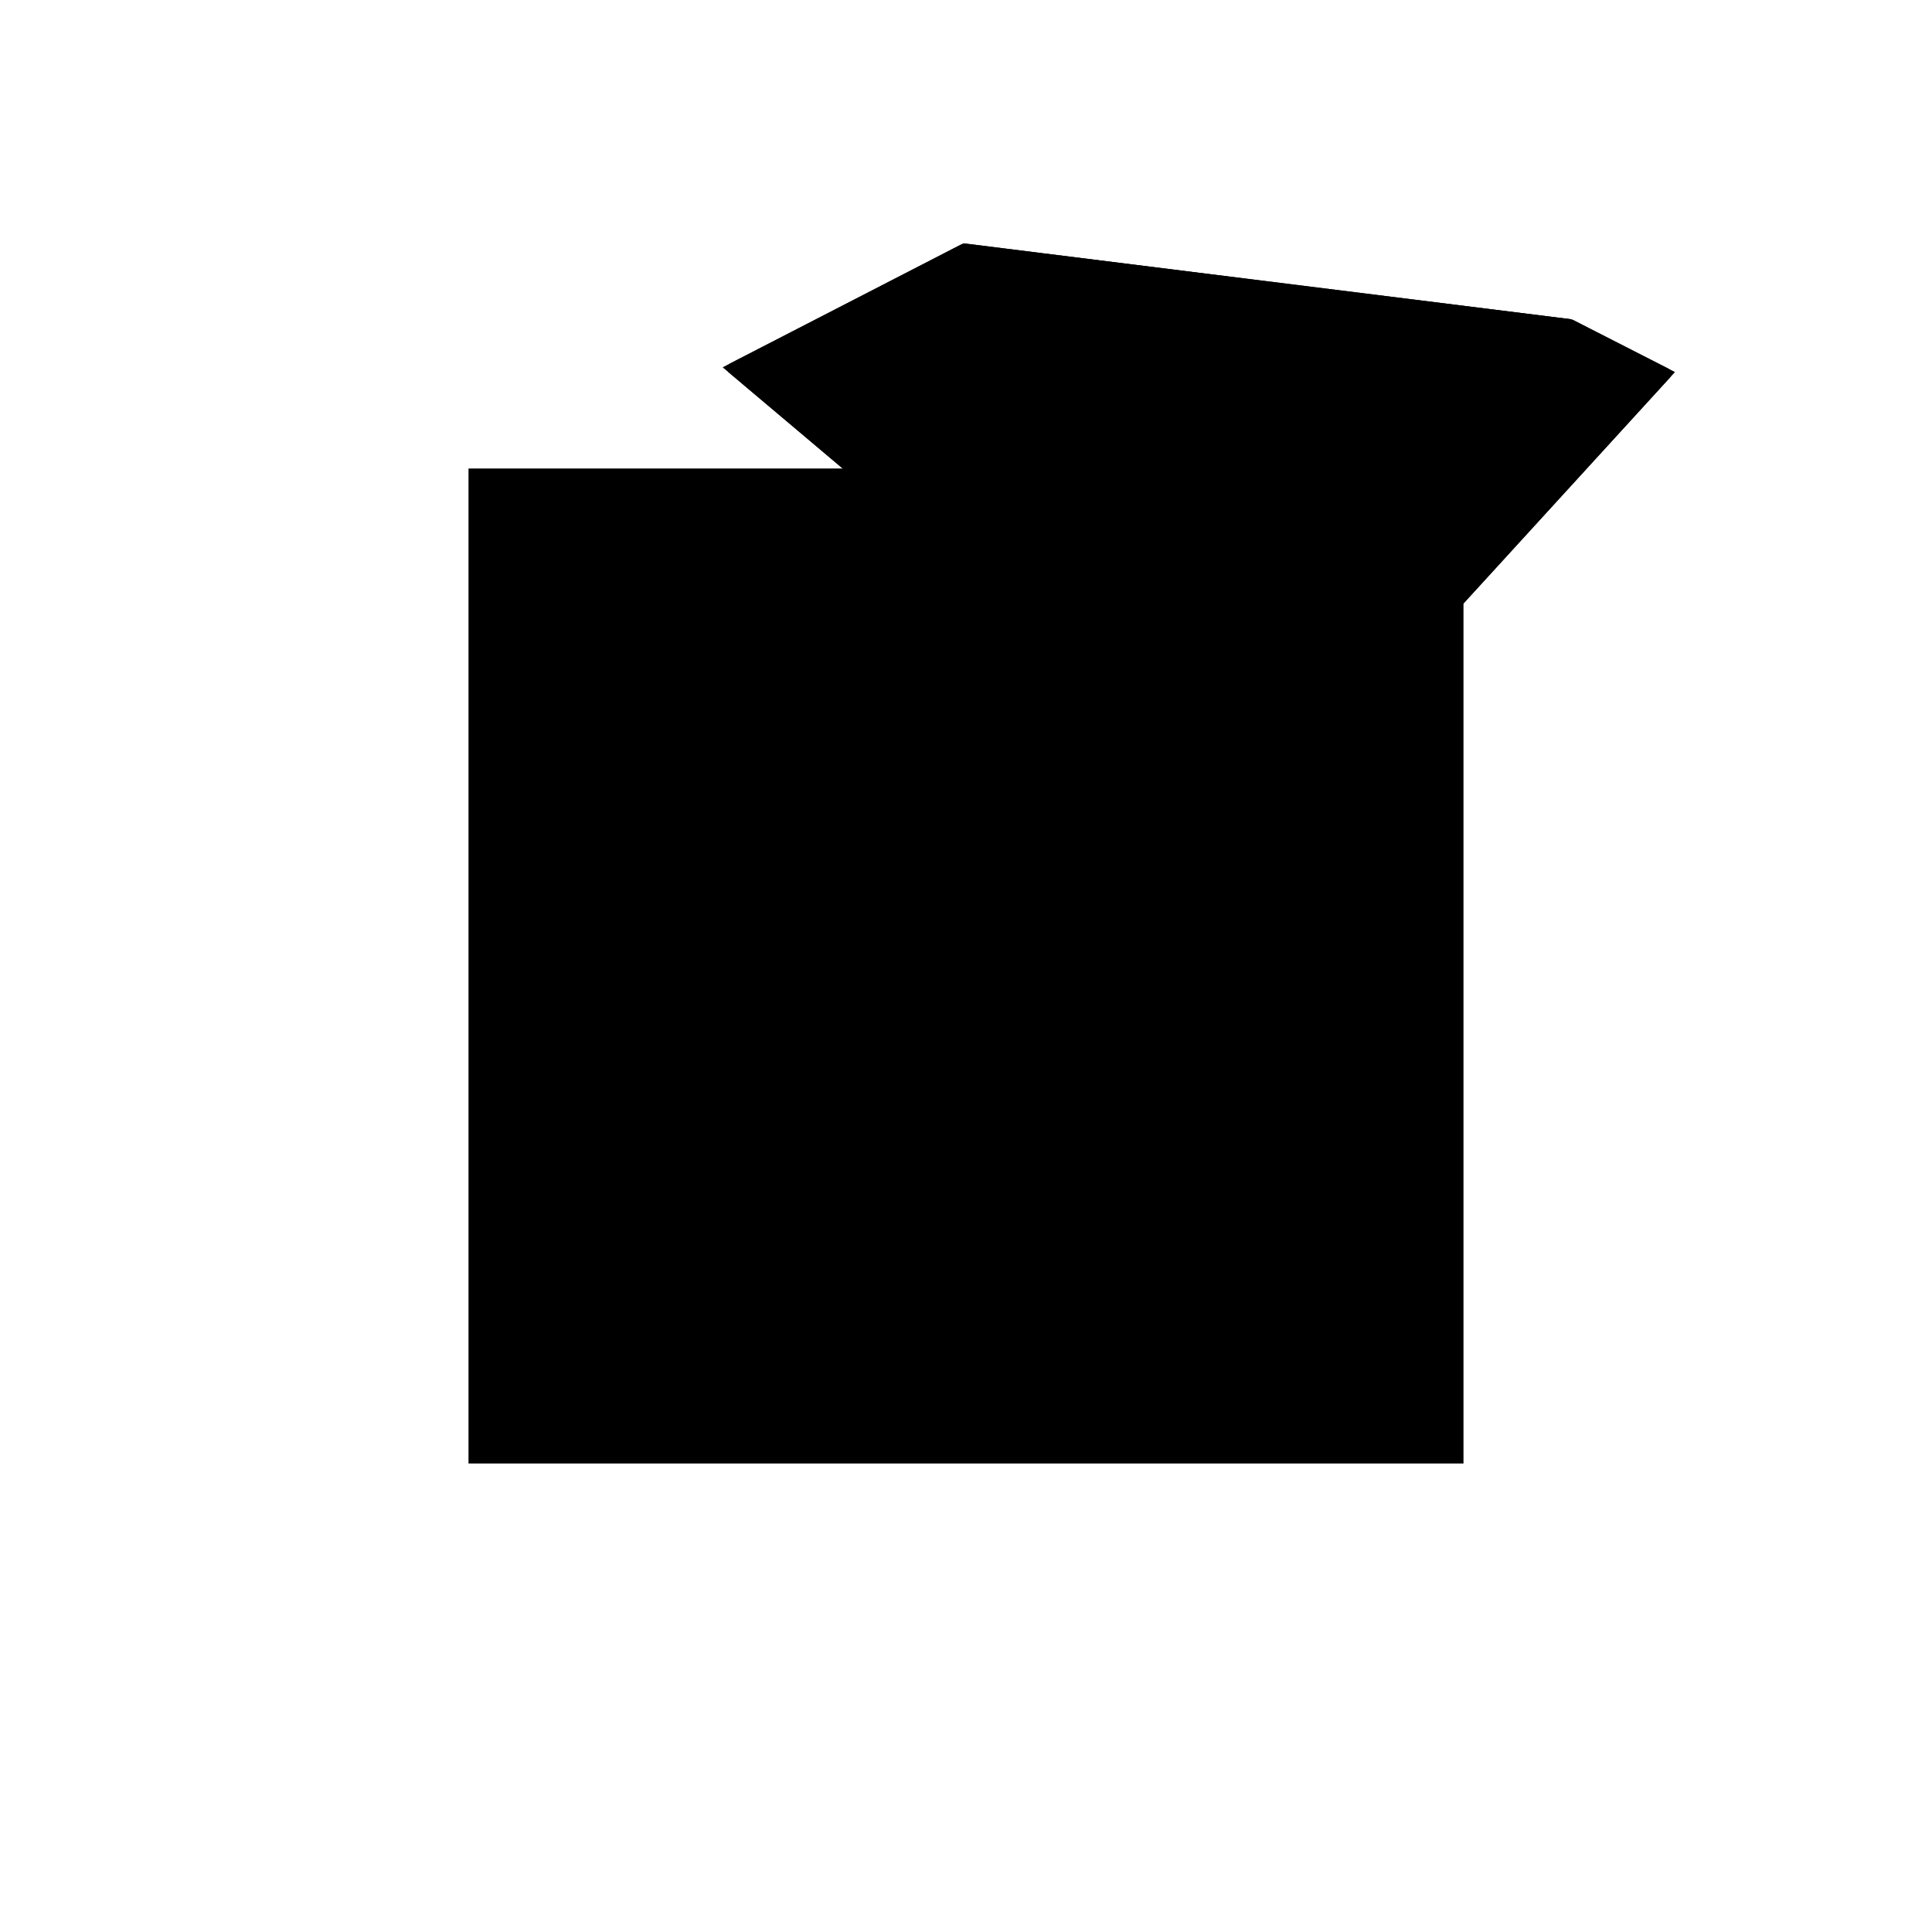 <?xml version="1.0"?>
<!DOCTYPE svg PUBLIC "-//W3C//DTD SVG 1.1//EN"
  "http://www.w3.org/Graphics/SVG/1.1/DTD/svg11.dtd">
<svg
  width="240"
  height="240"
  viewBox="-50 -50 200 200" xmlns="http://www.w3.org/2000/svg" version="1.1">
  <rect
    x="0"
    y="0"
    width="100"
    height="100"
    fill="hsla(206,100%,53%,0.3)"
    stroke="hsl(206,100%,53%)"
    stroke-width="3"
    transform="" />
  
  <path
    d="M 
      65.882
      28.986
      L
    
      98.438
      64.615
      L
    
      88.406
      69.737
      L
    
      25.676
      77.57
      L
    
      1.562
      65.152
      L
    
      23.188
      46.914
      z
    "
    fill="hsla(0,0%,50%,0.3)"
    stroke="hsla(0,0%,50%,1)"
    stroke-width="1"
    transform="translate(-25.855,-56.725) scale(1,-1) translate(50,-110)"
    />
  
  
  <line
    x1="93.228"
    y1="58.914"
    x2="96.22"
    y2="63.944"
    stroke="hsla(0,50%,50%,0.6)"
    stroke-width="1"
    transform="translate(-25.855,-56.725) scale(1,-1) translate(50,-110)"
    />
  
  <line
    x1="65.882"
    y1="28.986"
    x2="98.438"
    y2="64.615"
    stroke="hsla(0,50%,50%,0.6)"
    stroke-width="1"
    transform="translate(-25.855,-56.725) scale(1,-1) translate(50,-110)"
    />
  
  <line
    x1="44.239"
    y1="61.156"
    x2="48.504"
    y2="70.606"
    stroke="hsla(0,50%,50%,0.6)"
    stroke-width="1"
    transform="translate(-25.855,-56.725) scale(1,-1) translate(50,-110)"
    />
  
  <line
    x1="70.694"
    y1="42.597"
    x2="93.228"
    y2="58.914"
    stroke="hsla(0,50%,50%,0.6)"
    stroke-width="1"
    transform="translate(-25.855,-56.725) scale(1,-1) translate(50,-110)"
    />
  
  <line
    x1="45.94"
    y1="67.355"
    x2="47.062"
    y2="74.9"
    stroke="hsla(0,50%,50%,0.6)"
    stroke-width="1"
    transform="translate(-25.855,-56.725) scale(1,-1) translate(50,-110)"
    />
  
  <line
    x1="45.553"
    y1="59.993"
    x2="47.062"
    y2="74.9"
    stroke="hsla(0,50%,50%,0.6)"
    stroke-width="1"
    transform="translate(-25.855,-56.725) scale(1,-1) translate(50,-110)"
    />
  
  <line
    x1="29.476"
    y1="44.273"
    x2="29.611"
    y2="45.037"
    stroke="hsla(0,50%,50%,0.6)"
    stroke-width="1"
    transform="translate(-25.855,-56.725) scale(1,-1) translate(50,-110)"
    />
  
  <line
    x1="65.882"
    y1="28.986"
    x2="68.032"
    y2="68.189"
    stroke="hsla(0,50%,50%,0.6)"
    stroke-width="1"
    transform="translate(-25.855,-56.725) scale(1,-1) translate(50,-110)"
    />
  
  <line
    x1="29.476"
    y1="44.273"
    x2="45.94"
    y2="67.355"
    stroke="hsla(0,50%,50%,0.6)"
    stroke-width="1"
    transform="translate(-25.855,-56.725) scale(1,-1) translate(50,-110)"
    />
  
  <line
    x1="3.234"
    y1="64.609"
    x2="3.023"
    y2="65.904"
    stroke="hsla(0,50%,50%,0.6)"
    stroke-width="1"
    transform="translate(-25.855,-56.725) scale(1,-1) translate(50,-110)"
    />
  
  <line
    x1="37.763"
    y1="66.882"
    x2="43.242"
    y2="75.377"
    stroke="hsla(0,50%,50%,0.6)"
    stroke-width="1"
    transform="translate(-25.855,-56.725) scale(1,-1) translate(50,-110)"
    />
  
  <line
    x1="35.631"
    y1="41.689"
    x2="33.944"
    y2="60.356"
    stroke="hsla(0,50%,50%,0.6)"
    stroke-width="1"
    transform="translate(-25.855,-56.725) scale(1,-1) translate(50,-110)"
    />
  
  <line
    x1="35.631"
    y1="41.689"
    x2="68.032"
    y2="68.189"
    stroke="hsla(0,50%,50%,0.6)"
    stroke-width="1"
    transform="translate(-25.855,-56.725) scale(1,-1) translate(50,-110)"
    />
  
  <line
    x1="5.383"
    y1="61.93"
    x2="9.678"
    y2="68.126"
    stroke="hsla(0,50%,50%,0.6)"
    stroke-width="1"
    transform="translate(-25.855,-56.725) scale(1,-1) translate(50,-110)"
    />
  
  <line
    x1="45.94"
    y1="67.355"
    x2="43.242"
    y2="75.377"
    stroke="hsla(0,50%,50%,0.6)"
    stroke-width="1"
    transform="translate(-25.855,-56.725) scale(1,-1) translate(50,-110)"
    />
  
  <line
    x1="37.763"
    y1="66.882"
    x2="47.327"
    y2="74.866"
    stroke="hsla(0,50%,50%,0.6)"
    stroke-width="1"
    transform="translate(-25.855,-56.725) scale(1,-1) translate(50,-110)"
    />
  
  <line
    x1="23.188"
    y1="46.914"
    x2="9.678"
    y2="68.126"
    stroke="hsla(0,50%,50%,0.6)"
    stroke-width="1"
    transform="translate(-25.855,-56.725) scale(1,-1) translate(50,-110)"
    />
  
  <line
    x1="44.239"
    y1="61.156"
    x2="63.46"
    y2="72.852"
    stroke="hsla(0,50%,50%,0.6)"
    stroke-width="1"
    transform="translate(-25.855,-56.725) scale(1,-1) translate(50,-110)"
    />
  
  <line
    x1="5.383"
    y1="61.93"
    x2="16.525"
    y2="72.857"
    stroke="hsla(0,50%,50%,0.6)"
    stroke-width="1"
    transform="translate(-25.855,-56.725) scale(1,-1) translate(50,-110)"
    />
  
  <line
    x1="3.234"
    y1="64.609"
    x2="6.173"
    y2="67.526"
    stroke="hsla(0,50%,50%,0.6)"
    stroke-width="1"
    transform="translate(-25.855,-56.725) scale(1,-1) translate(50,-110)"
    />
  
  <line
    x1="96.22"
    y1="63.944"
    x2="98.438"
    y2="64.615"
    stroke="hsla(0,50%,50%,0.6)"
    stroke-width="1"
    transform="translate(-25.855,-56.725) scale(1,-1) translate(50,-110)"
    />
  
  <line
    x1="16.327"
    y1="52.7"
    x2="3.023"
    y2="65.904"
    stroke="hsla(0,50%,50%,0.6)"
    stroke-width="1"
    transform="translate(-25.855,-56.725) scale(1,-1) translate(50,-110)"
    />
  
  <line
    x1="23.188"
    y1="46.914"
    x2="1.562"
    y2="65.152"
    stroke="hsla(0,50%,50%,0.6)"
    stroke-width="1"
    transform="translate(-25.855,-56.725) scale(1,-1) translate(50,-110)"
    />
  
  <line
    x1="26.228"
    y1="45.637"
    x2="16.327"
    y2="52.7"
    stroke="hsla(0,50%,50%,0.6)"
    stroke-width="1"
    transform="translate(-25.855,-56.725) scale(1,-1) translate(50,-110)"
    />
  
  <line
    x1="45.553"
    y1="59.993"
    x2="88.406"
    y2="69.737"
    stroke="hsla(0,50%,50%,0.6)"
    stroke-width="1"
    transform="translate(-25.855,-56.725) scale(1,-1) translate(50,-110)"
    />
  
  <line
    x1="65.882"
    y1="28.986"
    x2="23.188"
    y2="46.914"
    stroke="hsla(0,50%,50%,0.6)"
    stroke-width="1"
    transform="translate(-25.855,-56.725) scale(1,-1) translate(50,-110)"
    />
  
  <line
    x1="70.694"
    y1="42.597"
    x2="47.327"
    y2="74.866"
    stroke="hsla(0,50%,50%,0.6)"
    stroke-width="1"
    transform="translate(-25.855,-56.725) scale(1,-1) translate(50,-110)"
    />
  
  <line
    x1="29.611"
    y1="45.037"
    x2="26.228"
    y2="45.637"
    stroke="hsla(0,50%,50%,0.6)"
    stroke-width="1"
    transform="translate(-25.855,-56.725) scale(1,-1) translate(50,-110)"
    />
  
  <line
    x1="1.562"
    y1="65.152"
    x2="25.676"
    y2="77.57"
    stroke="hsla(0,50%,50%,0.6)"
    stroke-width="1"
    transform="translate(-25.855,-56.725) scale(1,-1) translate(50,-110)"
    />
  
  <line
    x1="45.553"
    y1="59.993"
    x2="25.676"
    y2="77.57"
    stroke="hsla(0,50%,50%,0.6)"
    stroke-width="1"
    transform="translate(-25.855,-56.725) scale(1,-1) translate(50,-110)"
    />
  
  <line
    x1="33.944"
    y1="60.356"
    x2="95.827"
    y2="65.948"
    stroke="hsla(0,50%,50%,0.6)"
    stroke-width="1"
    transform="translate(-25.855,-56.725) scale(1,-1) translate(50,-110)"
    />
  
  <line
    x1="97.336"
    y1="63.41"
    x2="95.827"
    y2="65.948"
    stroke="hsla(0,50%,50%,0.6)"
    stroke-width="1"
    transform="translate(-25.855,-56.725) scale(1,-1) translate(50,-110)"
    />
  
  <line
    x1="3.234"
    y1="64.609"
    x2="1.562"
    y2="65.152"
    stroke="hsla(0,50%,50%,0.6)"
    stroke-width="1"
    transform="translate(-25.855,-56.725) scale(1,-1) translate(50,-110)"
    />
  
  <line
    x1="6.173"
    y1="67.526"
    x2="9.678"
    y2="68.126"
    stroke="hsla(0,50%,50%,0.6)"
    stroke-width="1"
    transform="translate(-25.855,-56.725) scale(1,-1) translate(50,-110)"
    />
  
  <line
    x1="68.032"
    y1="68.189"
    x2="63.46"
    y2="72.852"
    stroke="hsla(0,50%,50%,0.6)"
    stroke-width="1"
    transform="translate(-25.855,-56.725) scale(1,-1) translate(50,-110)"
    />
  
  <line
    x1="16.525"
    y1="72.857"
    x2="35.902"
    y2="76.293"
    stroke="hsla(0,50%,50%,0.6)"
    stroke-width="1"
    transform="translate(-25.855,-56.725) scale(1,-1) translate(50,-110)"
    />
  
  <line
    x1="48.504"
    y1="70.606"
    x2="35.902"
    y2="76.293"
    stroke="hsla(0,50%,50%,0.6)"
    stroke-width="1"
    transform="translate(-25.855,-56.725) scale(1,-1) translate(50,-110)"
    />
  
  <line
    x1="88.406"
    y1="69.737"
    x2="25.676"
    y2="77.57"
    stroke="hsla(0,50%,50%,0.6)"
    stroke-width="1"
    transform="translate(-25.855,-56.725) scale(1,-1) translate(50,-110)"
    />
  
  <line
    x1="97.336"
    y1="63.41"
    x2="96.22"
    y2="63.944"
    stroke="hsla(0,50%,50%,0.6)"
    stroke-width="1"
    transform="translate(-25.855,-56.725) scale(1,-1) translate(50,-110)"
    />
  
  <line
    x1="98.438"
    y1="64.615"
    x2="88.406"
    y2="69.737"
    stroke="hsla(0,50%,50%,0.6)"
    stroke-width="1"
    transform="translate(-25.855,-56.725) scale(1,-1) translate(50,-110)"
    />
  
</svg>
